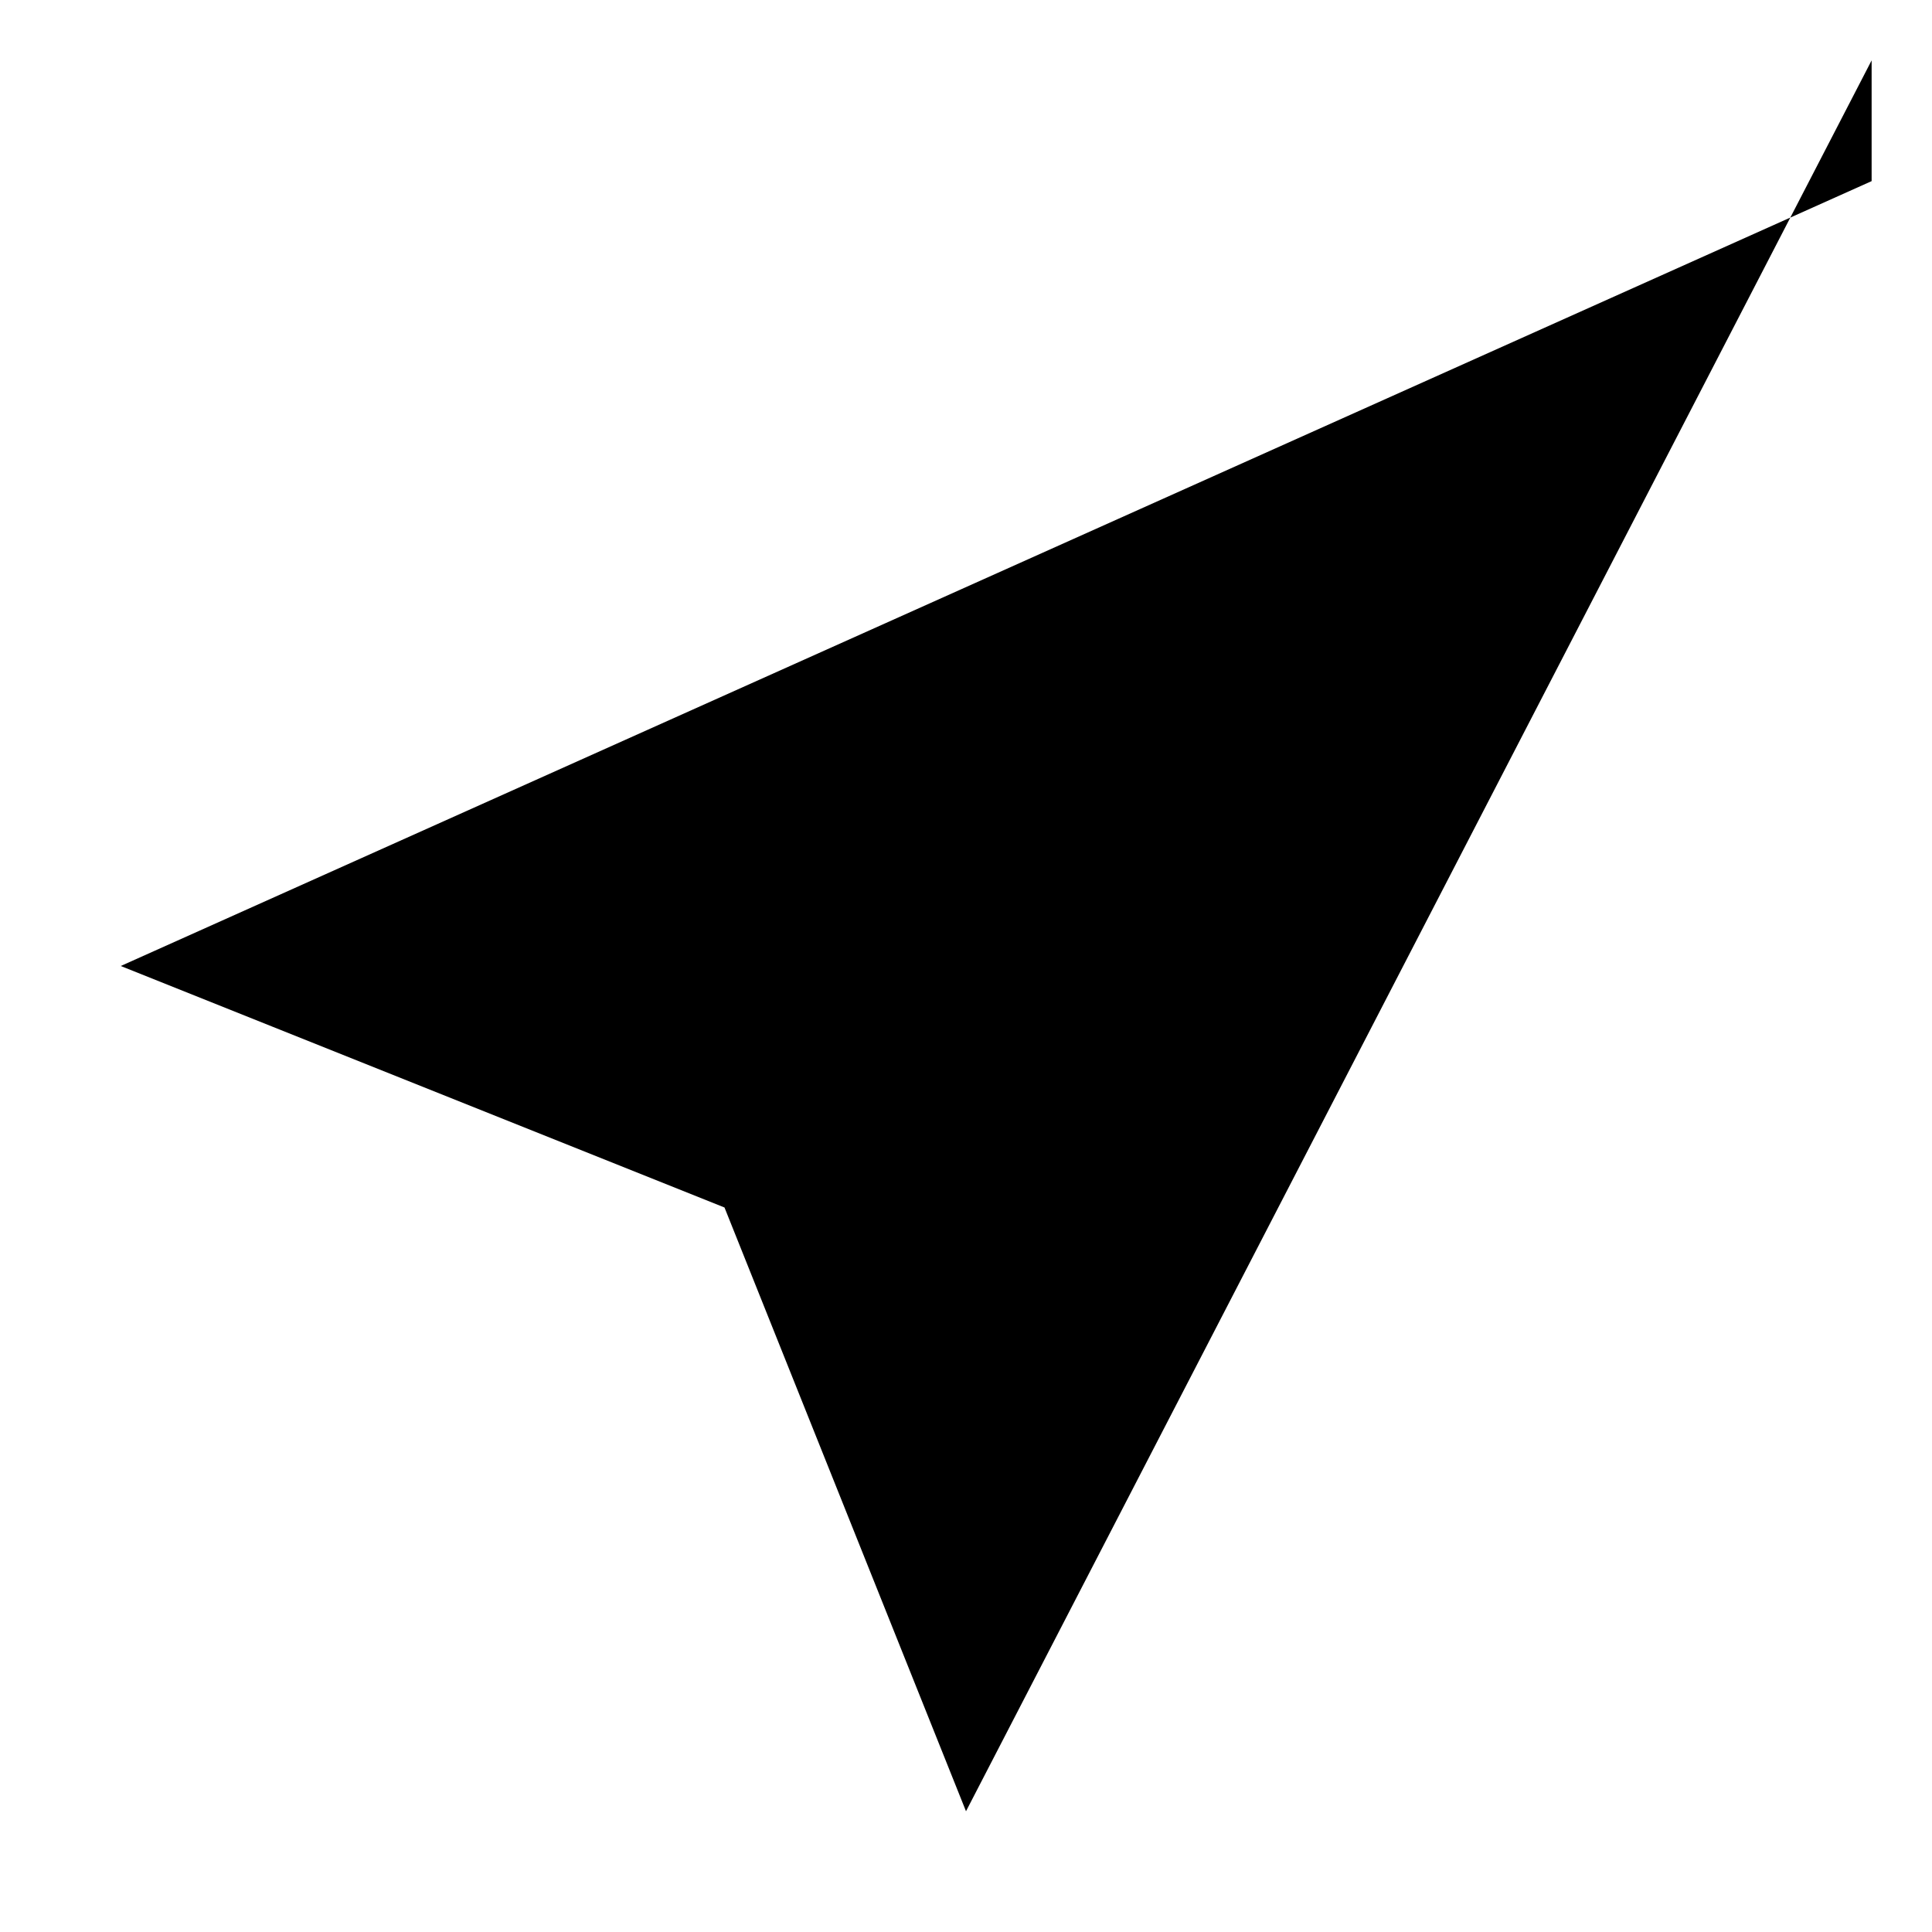 <svg xmlns="http://www.w3.org/2000/svg" width="48" height="48" fill="currentColor" class="bi bi-send-fill" viewBox="0 0 16 16">
  <path d="M15.5 1.5L1 8l5 2 2 5 7.5-14.5zM6 10l2 2 1.5-3.5L6 10z"/>
</svg>
